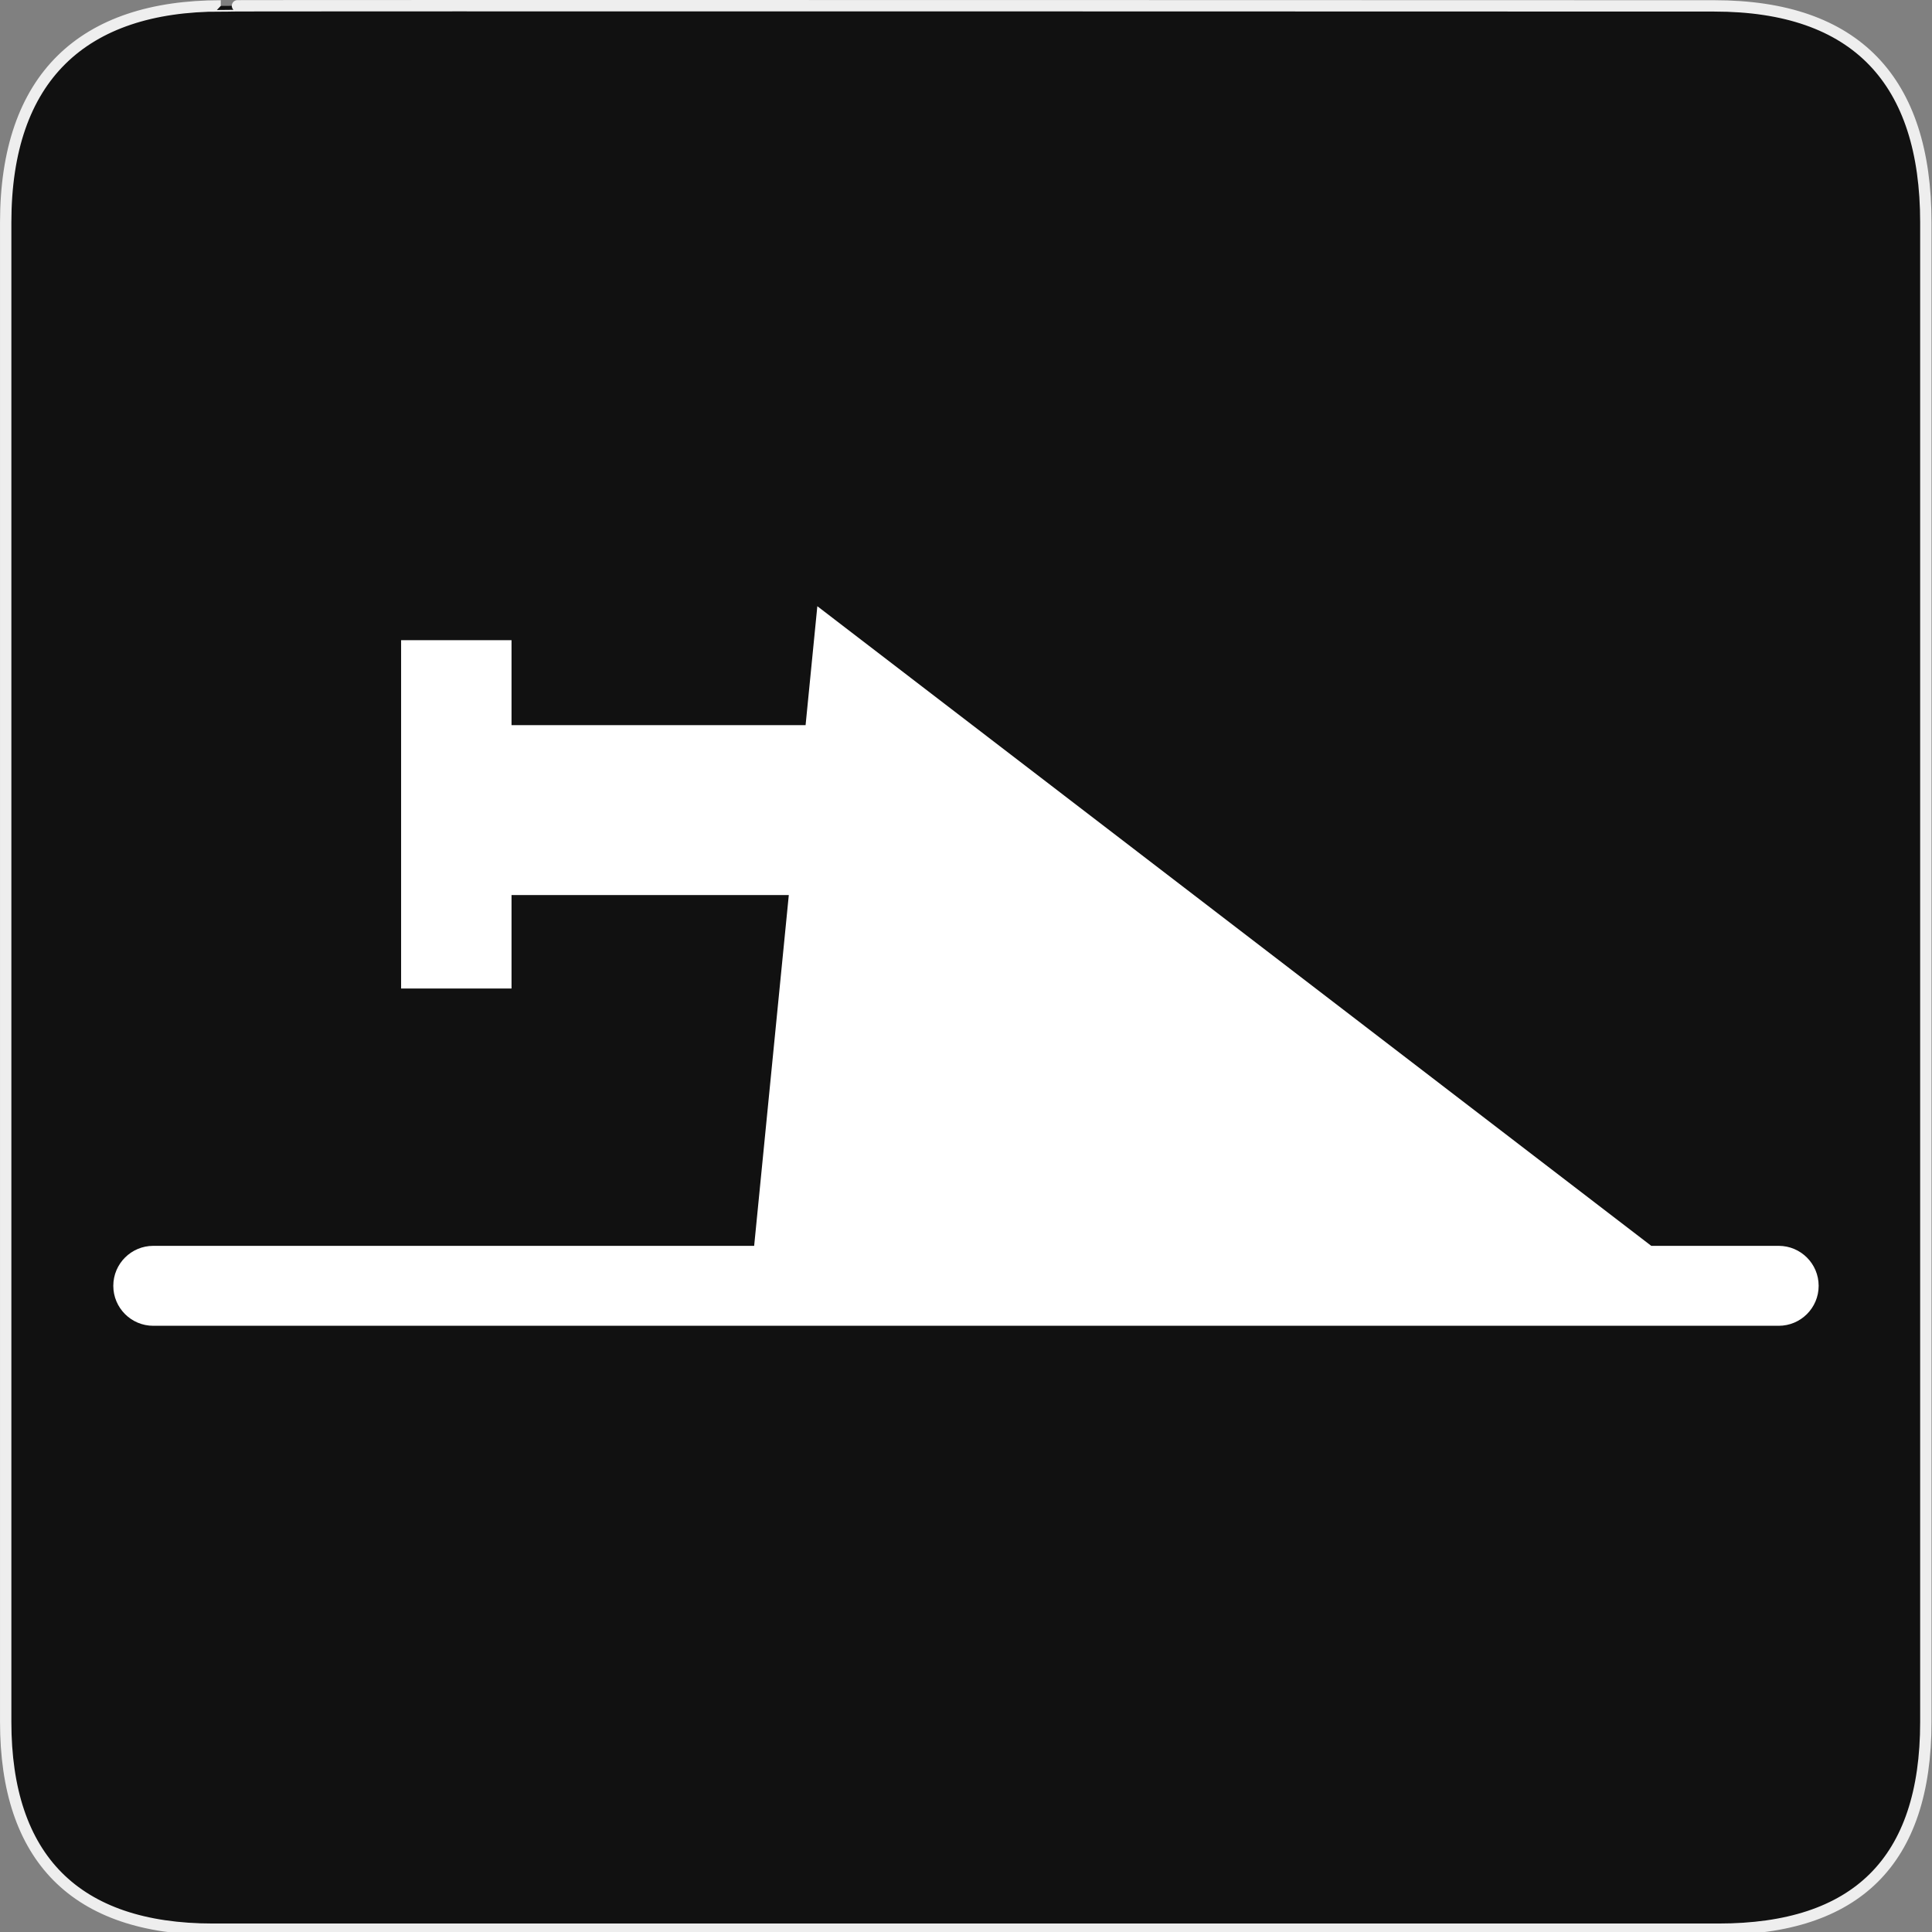 <svg xmlns="http://www.w3.org/2000/svg" viewBox="0 0 580 580" enable-background="new 0 0 580 580"><rect x="0" y="0" width="580" height="580" fill="#808080" stroke="none"/><path fill="#111" stroke="#eee" stroke-width="3.408" d="m66.28 1.768c-41.34 0-64.57 21.371-64.57 65.04v450.12c0 40.844 20.895 62.23 62.19 62.23h452.02c41.31 0 62.23-20.315 62.23-62.23v-450.12c0-42.602-20.923-65.04-63.52-65.04-.003 0-448.5-.143-448.35 0z"/><path fill="#fff" d="m533.98 374.01h-38.26l-250.35-192.02-3.526 35.703h-88.28v-25.501h-33.15v104.56h33.15v-28.05h83.24l-10.401 105.31h-180.39c-6.627 0-12 5.373-12 12s5.373 12 12 12h487.96c6.628 0 12-5.373 12-12s-5.372-12-12-12"/></svg>